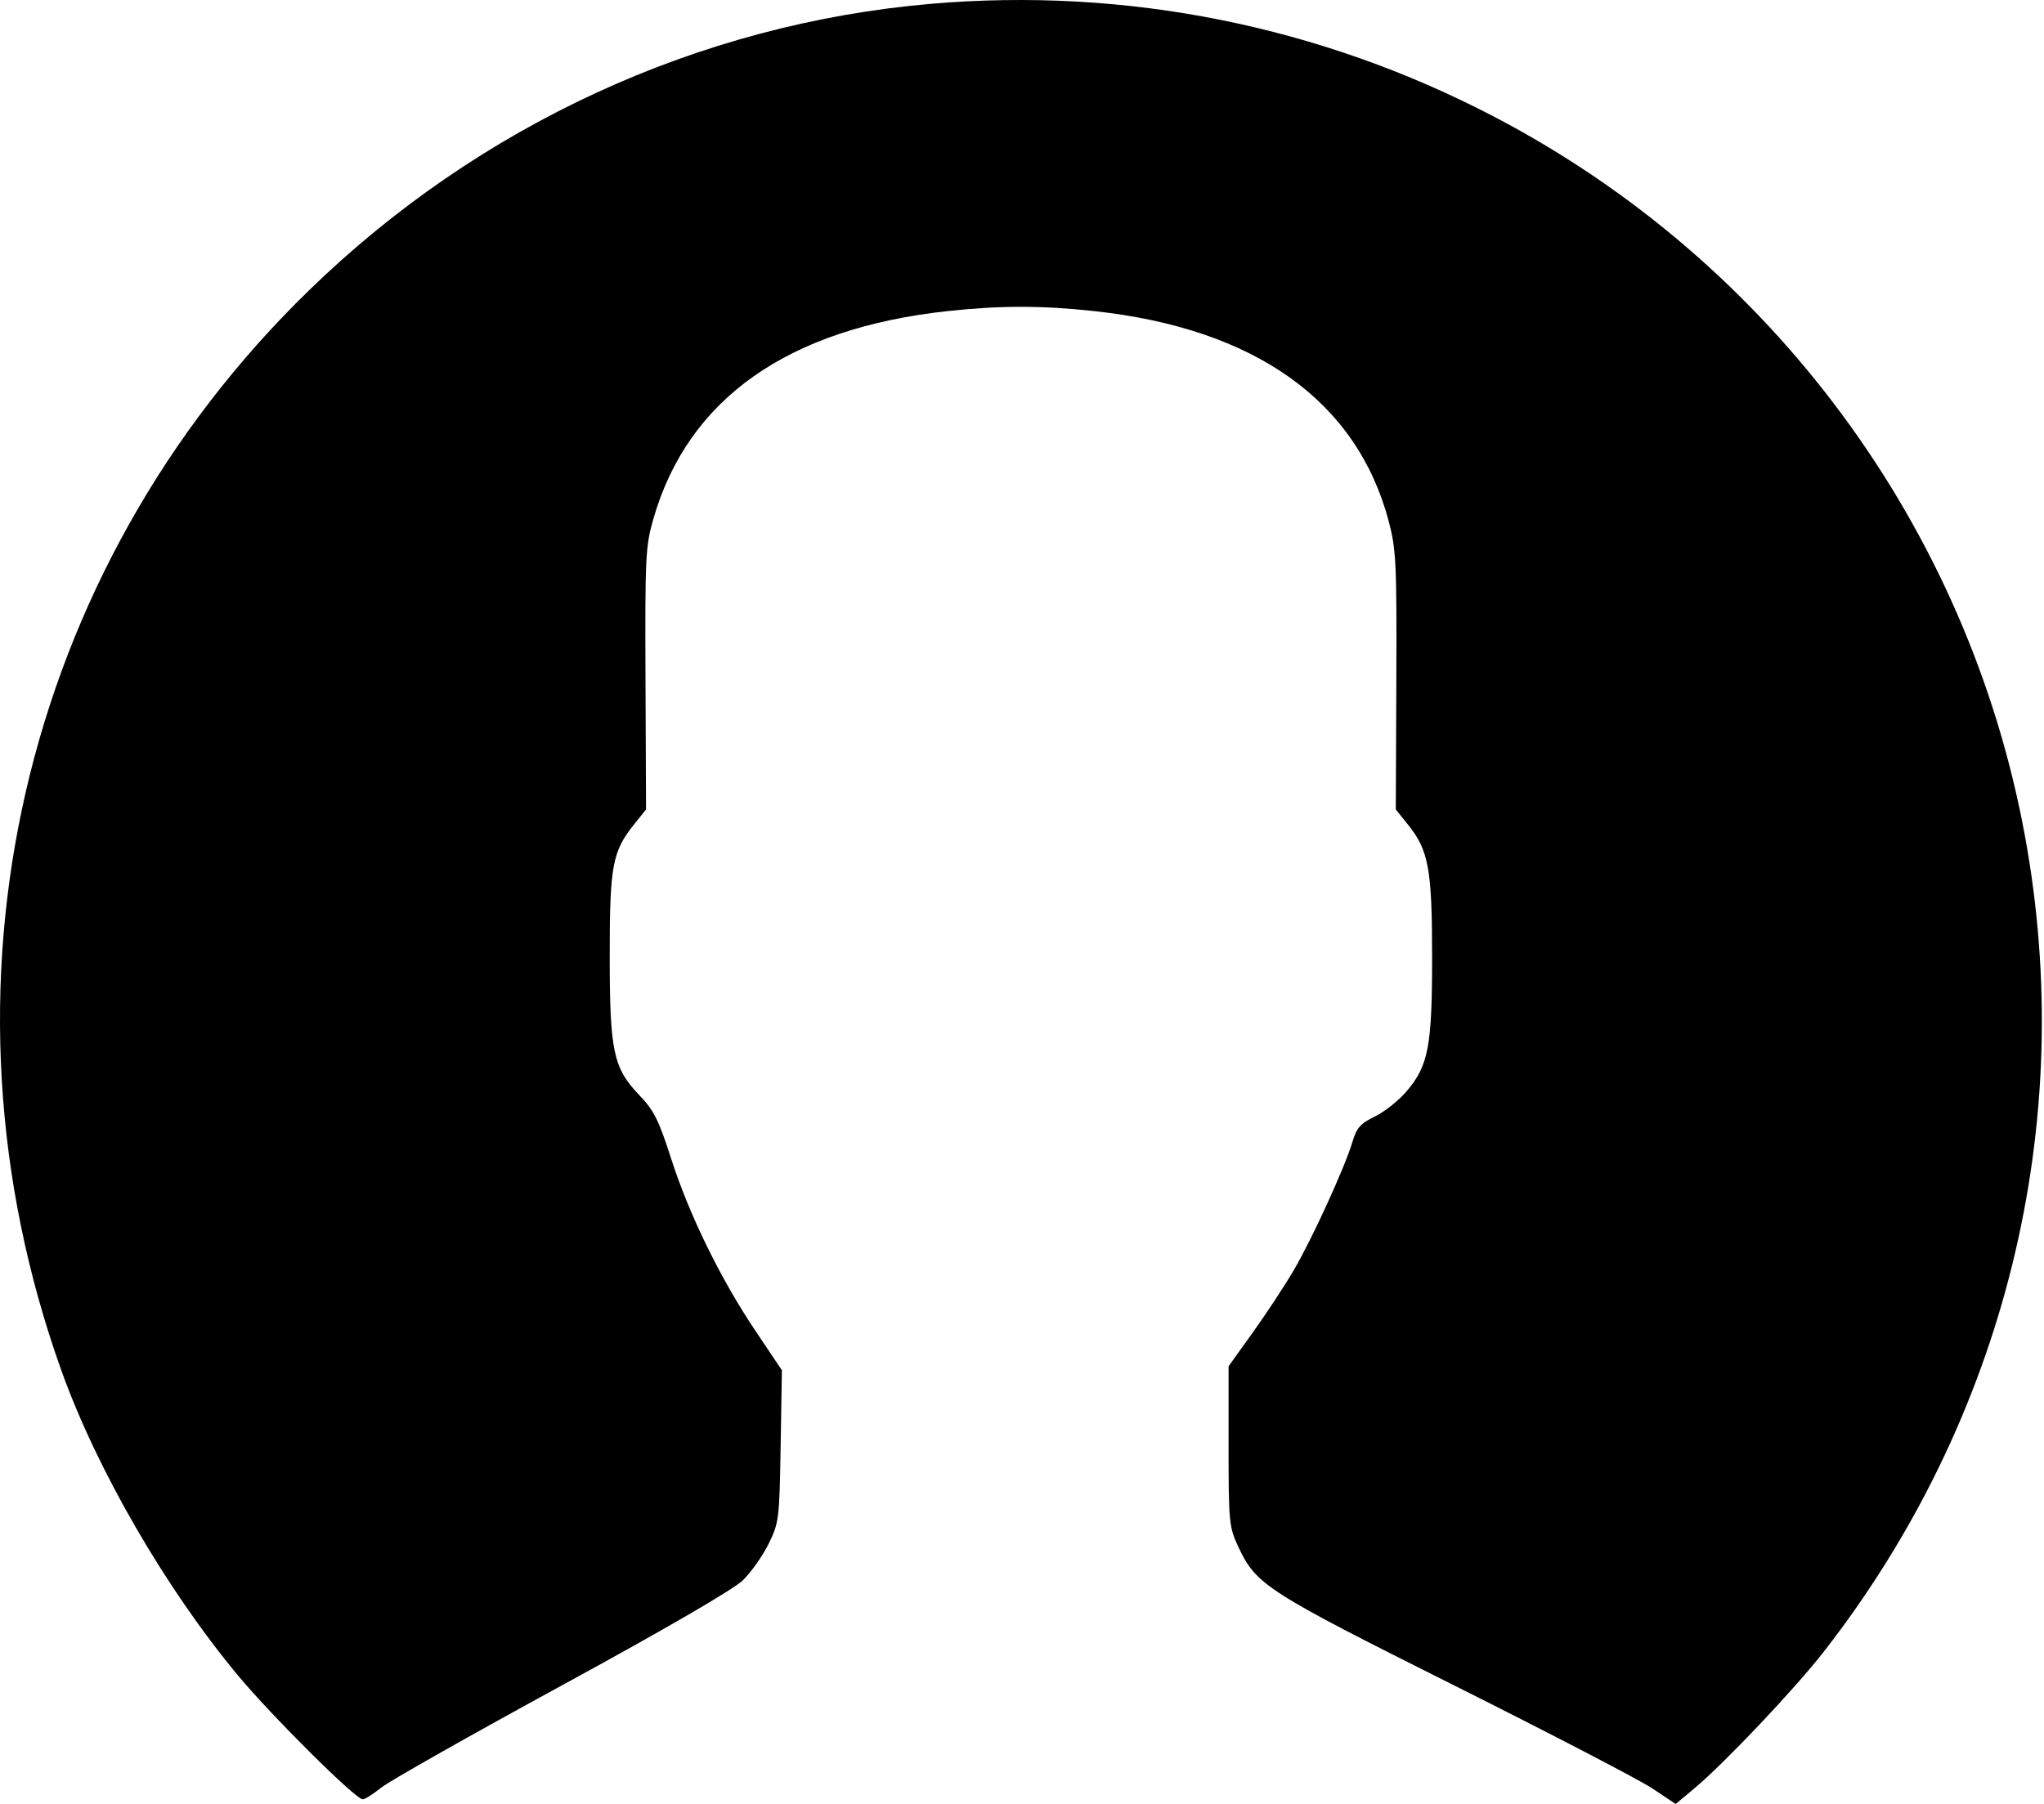 <svg viewBox="0 0 512 452" xmlns="http://www.w3.org/2000/svg">
<path fill-rule="evenodd" clip-rule="evenodd" d="M233.226 0.954C175.077 5.949 119.942 31.357 77.365 72.78C5.096 143.091 -18.859 247.595 15.351 343.32C24.222 368.143 41.45 397.92 59.556 419.723C68.027 429.925 89.059 450.82 90.856 450.82C91.399 450.82 93.504 449.489 95.535 447.862C97.565 446.236 117.901 434.727 140.726 422.287C166.319 408.339 183.682 398.261 186.025 395.995C188.114 393.974 191.039 389.845 192.525 386.82C195.127 381.521 195.238 380.625 195.542 362.32L195.858 343.32L189.15 333.32C180.442 320.338 172.589 304.261 168.071 290.167C165.017 280.642 163.79 278.201 160.141 274.392C153.61 267.576 152.726 263.389 152.726 239.264C152.726 216.968 153.407 213.31 158.816 206.566L161.826 202.813L161.69 170.066C161.563 139.481 161.694 136.836 163.668 129.981C172.337 99.889 197.357 82.252 237.515 77.928C250.543 76.525 260.909 76.525 273.937 77.928C314.418 82.287 339.908 100.467 347.877 130.666C349.719 137.647 349.885 141.155 349.765 170.572L349.634 202.823L352.736 206.683C357.869 213.07 358.726 217.807 358.726 239.797C358.726 262.269 357.813 267.022 352.246 273.526C350.307 275.791 346.766 278.59 344.377 279.747C340.781 281.488 339.817 282.578 338.776 286.085C336.88 292.468 328.673 310.414 324.033 318.32C321.774 322.17 317.184 329.145 313.834 333.82L307.743 342.32L307.744 362.32C307.745 381.349 307.862 382.571 310.153 387.491C314.618 397.081 317.16 398.715 364.328 422.32C388.411 434.371 410.73 445.978 413.927 448.113L419.74 451.995L424.52 447.993C432.033 441.702 449.581 423.155 456.851 413.82C502.343 355.408 520.519 281.553 507.194 209.267C492.969 132.106 443.848 65.594 374.226 29.223C330.692 6.481 282.16 -3.249 233.226 0.954Z" />
</svg>
